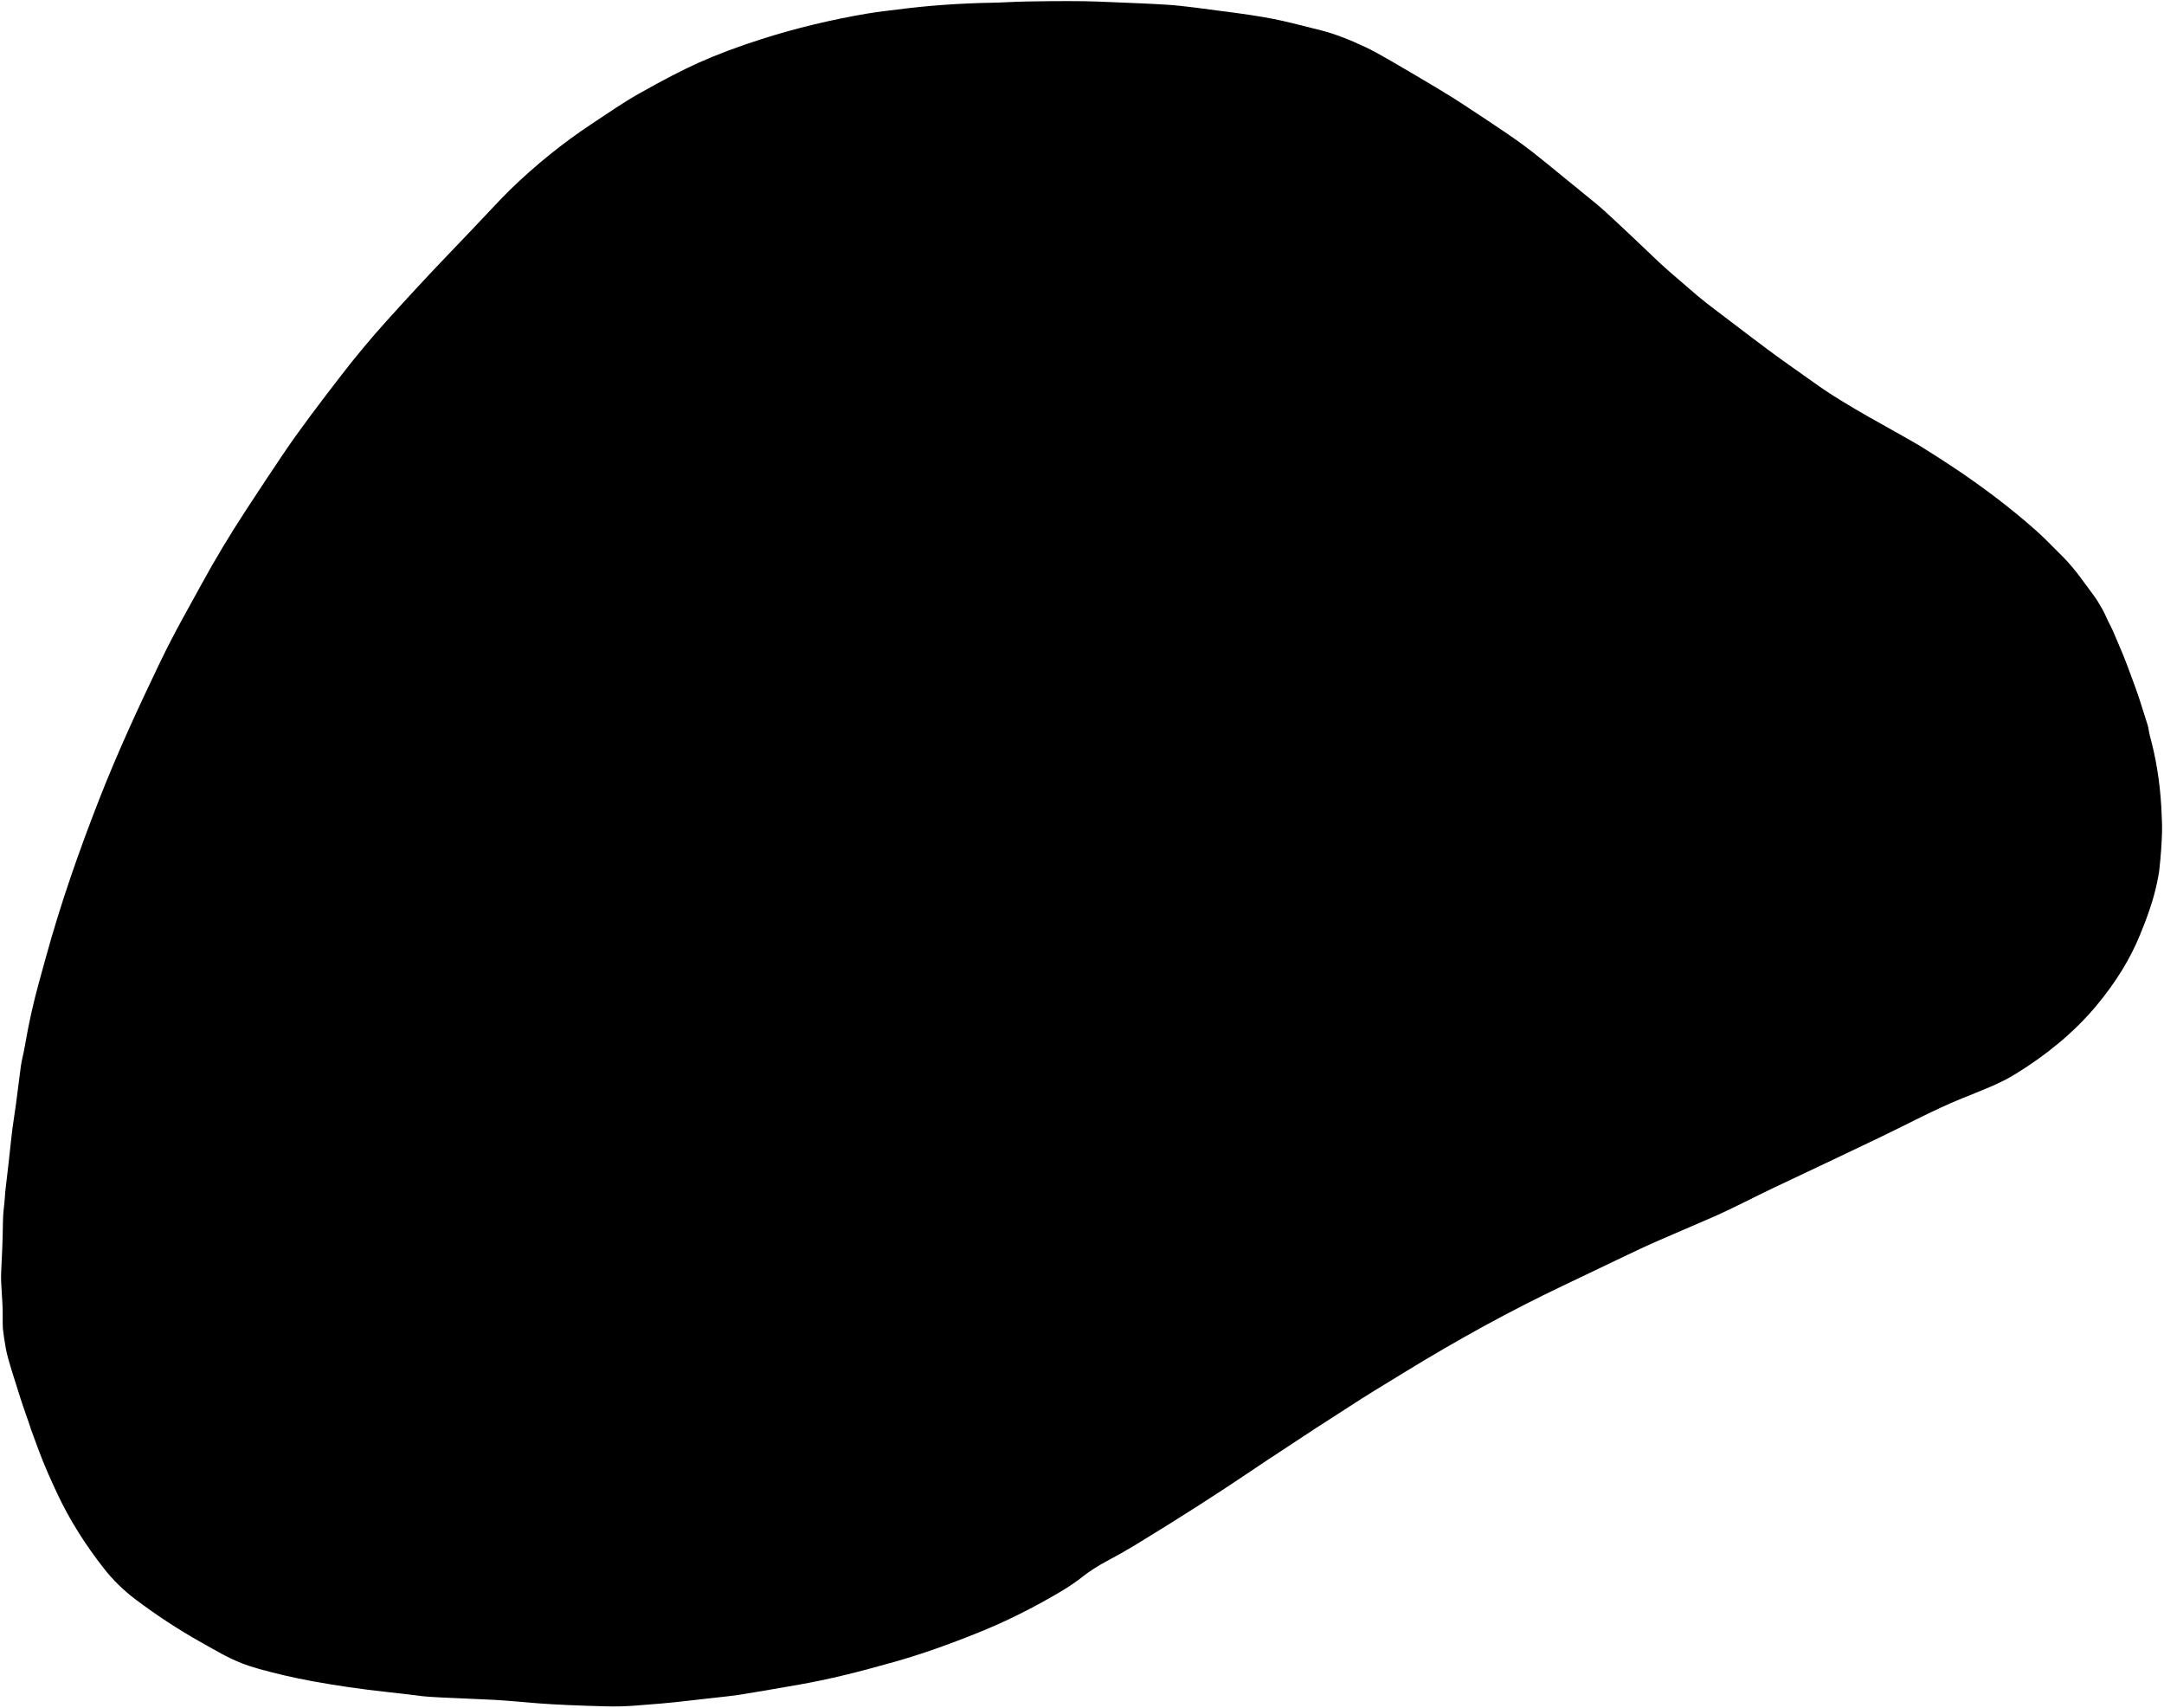 <?xml version="1.0" encoding="UTF-8" standalone="no"?>
<!DOCTYPE svg PUBLIC "-//W3C//DTD SVG 1.1//EN" "http://www.w3.org/Graphics/SVG/1.1/DTD/svg11.dtd">
<svg xmlns="http://www.w3.org/2000/svg" version="1.1" viewBox="0.00 0.00 1528.00 1206.00">
<path fill="#000000" d="
  M 1526.09 569.60
  Q 1526.74 580.90 1526.61 587.12
  Q 1526.33 599.35 1524.66 614.46
  Q 1524.43 616.55 1523.18 622.72
  C 1520.62 635.40 1515.97 648.08 1510.97 660.28
  Q 1500.53 685.81 1480.05 710.28
  C 1464.08 729.37 1444.67 744.99 1423.38 758.13
  C 1411.82 765.26 1400.83 769.20 1385.30 775.51
  C 1365.94 783.37 1346.84 793.72 1326.58 803.40
  Q 1290.63 820.59 1251.87 838.87
  C 1240.59 844.19 1223.29 853.28 1209.54 859.26
  Q 1194.89 865.62 1171.64 875.64
  Q 1160.28 880.54 1143.05 888.89
  Q 1130.83 894.81 1103.34 907.88
  Q 1048.60 933.91 990.86 969.39
  Q 986.49 972.08 970.71 981.71
  C 959.39 988.63 949.18 995.53 938.43 1002.33
  C 925.75 1010.35 912.65 1019.31 902.30 1025.98
  Q 896.19 1029.91 885.64 1037.05
  Q 846.52 1063.52 800.80 1091.30
  Q 792.07 1096.60 781.31 1102.29
  C 775.47 1105.38 768.85 1109.66 765.13 1112.64
  Q 758.00 1118.35 748.80 1123.81
  Q 720.48 1140.59 692.31 1152.05
  Q 658.89 1165.63 631.46 1173.35
  C 606.35 1180.41 586.31 1185.56 562.43 1189.72
  Q 529.73 1195.42 520.99 1196.71
  Q 515.47 1197.53 502.11 1198.94
  Q 496.68 1199.51 483.23 1201.08
  Q 468.46 1202.79 447.73 1204.27
  Q 437.86 1204.98 427.75 1204.72
  Q 397.84 1203.95 380.76 1202.65
  Q 371.26 1201.92 357.22 1200.69
  Q 351.30 1200.17 337.25 1199.61
  Q 303.79 1198.27 298.25 1197.55
  Q 287.42 1196.15 273.14 1194.59
  Q 245.87 1191.62 220.58 1186.98
  Q 201.58 1183.49 183.21 1178.40
  Q 175.96 1176.39 170.50 1174.21
  C 160.14 1170.06 153.09 1165.74 141.83 1159.43
  Q 118.24 1146.22 95.76 1129.28
  Q 83.02 1119.68 73.46 1107.49
  Q 53.28 1081.76 40.72 1055.15
  C 36.67 1046.56 31.21 1034.52 27.42 1024.22
  Q 22.06 1009.67 22.00 1009.49
  C 19.64 1001.99 16.99 995.31 14.43 987.19
  Q 8.33 967.81 7.93 966.53
  Q 5.12 957.51 4.16 952.31
  Q 2.75 944.66 2.02 937.81
  Q 1.88 936.47 1.90 927.49
  C 1.92 918.28 0.43 905.79 0.80 898.93
  Q 1.85 879.42 2.06 863.53
  Q 2.16 856.88 2.72 852.76
  C 3.32 848.38 3.46 843.28 4.05 838.39
  Q 5.96 822.76 8.13 802.26
  C 8.93 794.70 10.43 786.18 11.34 779.04
  Q 14.35 755.30 14.80 752.27
  C 15.39 748.33 16.79 743.12 17.56 738.54
  Q 21.45 715.62 27.34 694.24
  Q 31.87 677.80 31.90 677.66
  C 42.53 638.64 55.92 600.37 70.64 562.87
  C 82.87 531.73 97.05 500.86 112.65 468.35
  Q 120.44 452.11 129.67 435.41
  Q 139.55 417.51 142.64 411.84
  Q 156.57 386.33 173.98 359.72
  Q 187.65 338.81 199.22 321.63
  C 212.09 302.52 225.88 284.55 240.86 265.11
  Q 256.22 245.18 272.91 226.66
  Q 296.13 200.91 315.73 180.48
  Q 334.70 160.72 346.25 148.39
  Q 355.63 138.38 360.15 134.00
  Q 387.17 107.78 417.74 87.51
  C 429.37 79.79 440.22 72.31 450.79 66.33
  Q 476.33 51.89 493.28 44.30
  Q 512.83 35.54 537.80 27.58
  Q 573.65 16.15 612.31 9.59
  C 620.06 8.27 628.41 7.41 633.81 6.71
  Q 665.88 2.53 700.74 1.92
  C 708.36 1.78 716.04 1.21 724.76 1.06
  Q 757.98 0.47 774.79 1.10
  Q 810.75 2.46 824.61 3.38
  C 836.45 4.16 851.31 6.39 861.79 7.71
  Q 885.73 10.71 899.27 13.38
  Q 909.48 15.40 933.16 21.52
  Q 946.67 25.01 964.40 33.38
  Q 970.79 36.40 981.94 42.88
  Q 1021.57 65.96 1032.09 73.00
  C 1041.77 79.48 1061.30 91.98 1075.05 102.00
  Q 1081.17 106.46 1090.89 114.34
  Q 1108.03 128.24 1127.91 144.53
  Q 1134.65 150.05 1171.24 184.95
  Q 1176.36 189.84 1198.42 208.68
  Q 1203.71 213.20 1213.49 220.51
  C 1225.17 229.23 1244.77 244.58 1260.92 256.02
  Q 1284.15 272.49 1284.17 272.50
  C 1305.77 287.59 1332.97 301.51 1355.19 314.52
  Q 1357.46 315.85 1365.78 321.17
  Q 1372.38 325.39 1376.32 327.98
  Q 1410.47 350.43 1438.01 374.88
  Q 1443.01 379.32 1456.72 393.21
  Q 1462.82 399.38 1469.00 407.69
  Q 1479.91 422.33 1480.92 424.09
  C 1483.37 428.36 1485.30 431.14 1486.93 435.06
  C 1488.79 439.51 1491.44 443.74 1493.34 448.67
  Q 1494.35 451.29 1496.88 457.03
  C 1500.65 465.58 1503.32 473.40 1507.26 483.87
  C 1510.55 492.63 1513.52 502.93 1516.39 511.69
  C 1517.08 513.79 1517.33 516.93 1518.00 519.36
  Q 1524.57 543.21 1526.09 569.60
  Z"
/>
</svg>
